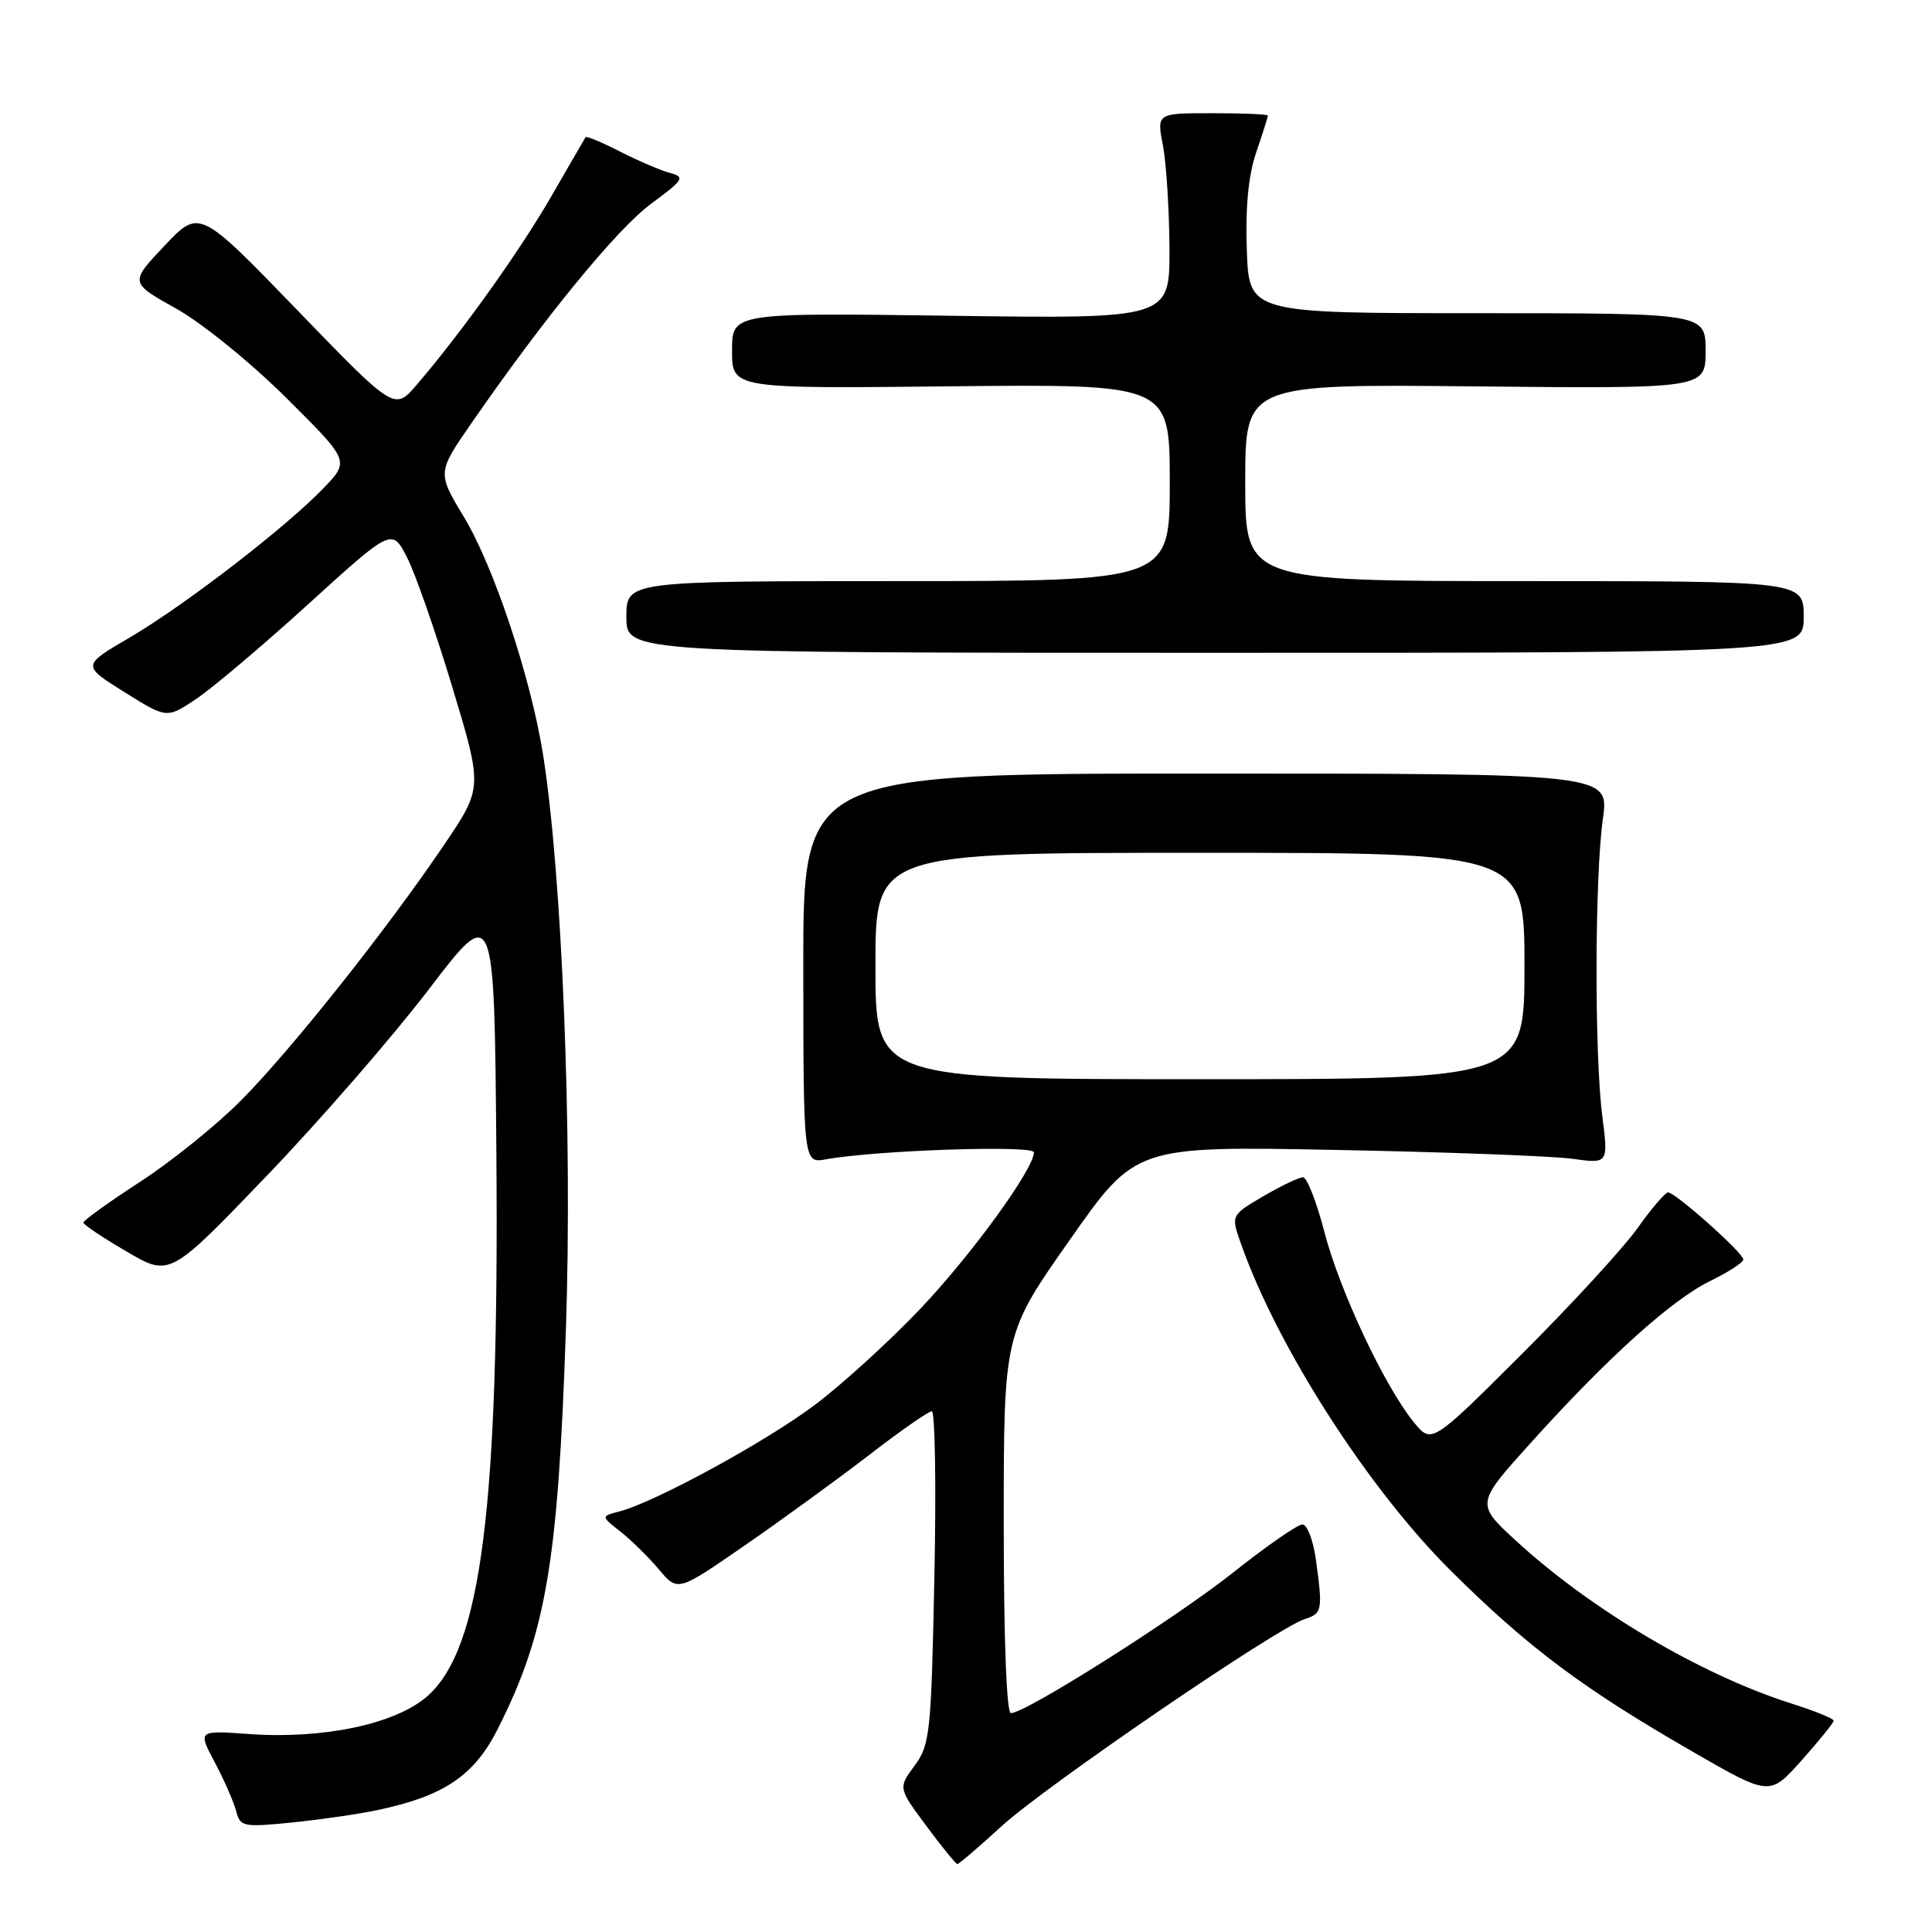 <?xml version="1.0" encoding="UTF-8" standalone="no"?>
<!DOCTYPE svg PUBLIC "-//W3C//DTD SVG 1.1//EN" "http://www.w3.org/Graphics/SVG/1.1/DTD/svg11.dtd" >
<svg xmlns="http://www.w3.org/2000/svg" xmlns:xlink="http://www.w3.org/1999/xlink" version="1.1" viewBox="0 0 256 256">
 <g >
 <path fill="currentColor"
d=" M 132.75 241.95 C 138.56 236.64 169.20 215.71 172.87 214.54 C 175.21 213.80 175.29 213.39 174.36 206.64 C 174.01 204.09 173.21 202.00 172.58 202.00 C 171.94 202.00 167.84 204.84 163.46 208.32 C 155.78 214.42 135.91 227.00 133.95 227.00 C 133.37 227.00 133.00 217.14 133.00 201.88 C 133.00 176.75 133.00 176.75 141.74 164.31 C 150.47 151.86 150.47 151.86 176.99 152.37 C 191.57 152.65 205.67 153.18 208.31 153.54 C 213.12 154.21 213.12 154.21 212.31 147.86 C 211.26 139.64 211.31 116.22 212.39 108.50 C 213.23 102.50 213.23 102.50 159.82 102.50 C 106.41 102.50 106.41 102.50 106.44 128.33 C 106.46 154.16 106.46 154.16 109.48 153.61 C 116.10 152.41 137.00 151.71 137.00 152.69 C 137.00 154.90 128.73 166.28 121.90 173.47 C 117.91 177.67 111.69 183.35 108.07 186.08 C 101.61 190.97 86.84 199.03 82.06 200.28 C 79.62 200.91 79.62 200.91 82.23 202.96 C 83.66 204.09 85.95 206.34 87.32 207.97 C 89.80 210.92 89.80 210.92 98.65 204.80 C 103.52 201.44 110.91 196.06 115.09 192.85 C 119.26 189.63 123.03 187.00 123.47 187.00 C 123.90 187.00 124.06 196.91 123.81 209.01 C 123.39 229.67 123.23 231.20 121.18 233.97 C 119.01 236.91 119.01 236.91 122.75 241.95 C 124.81 244.73 126.66 247.00 126.86 247.00 C 127.06 247.00 129.71 244.73 132.75 241.95 Z  M 50.00 239.85 C 58.83 237.99 62.82 235.30 65.96 229.09 C 72.37 216.38 73.95 207.08 74.99 176.00 C 75.86 150.29 74.48 115.93 71.96 100.00 C 70.35 89.85 65.44 75.08 61.51 68.57 C 57.93 62.63 57.93 62.63 62.47 56.07 C 72.21 41.99 81.73 30.37 86.26 27.01 C 90.63 23.78 90.82 23.46 88.75 22.91 C 87.51 22.57 84.54 21.30 82.15 20.08 C 79.76 18.86 77.71 18.00 77.59 18.18 C 77.48 18.36 75.43 21.88 73.06 26.00 C 68.86 33.28 61.28 43.90 55.24 50.96 C 52.28 54.43 52.28 54.43 39.35 41.05 C 26.42 27.68 26.42 27.68 21.80 32.56 C 17.18 37.45 17.18 37.45 23.34 40.89 C 26.76 42.80 33.24 48.06 37.91 52.70 C 46.33 61.07 46.33 61.07 42.91 64.64 C 37.98 69.80 24.51 80.18 17.18 84.48 C 10.85 88.18 10.85 88.18 16.47 91.70 C 22.09 95.21 22.09 95.21 25.90 92.68 C 28.00 91.30 34.72 85.62 40.83 80.07 C 51.94 69.97 51.94 69.97 53.95 73.89 C 55.05 76.05 57.75 83.79 59.95 91.10 C 63.96 104.38 63.96 104.38 58.85 111.94 C 51.30 123.11 38.63 139.06 31.99 145.76 C 28.79 149.00 22.76 153.87 18.59 156.58 C 14.43 159.28 11.04 161.72 11.05 162.00 C 11.06 162.28 13.65 164.01 16.79 165.84 C 22.50 169.19 22.50 169.19 35.31 155.84 C 42.35 148.51 52.03 137.37 56.81 131.11 C 65.50 119.72 65.50 119.72 65.77 152.61 C 66.16 199.75 63.79 218.47 56.61 224.77 C 52.43 228.44 42.83 230.47 33.02 229.77 C 26.21 229.28 26.21 229.28 28.45 233.50 C 29.68 235.82 30.96 238.72 31.28 239.95 C 31.83 242.06 32.19 242.14 38.68 241.49 C 42.43 241.11 47.52 240.38 50.00 239.85 Z  M 242.97 228.00 C 242.97 227.72 240.42 226.69 237.30 225.70 C 225.38 221.91 210.82 213.30 200.89 204.17 C 195.55 199.26 195.55 199.26 202.83 191.19 C 213.02 179.88 221.55 172.19 226.65 169.72 C 229.04 168.55 231.00 167.28 231.00 166.89 C 231.00 166.02 222.00 158.00 221.03 158.00 C 220.65 158.00 218.82 160.14 216.97 162.75 C 215.11 165.36 208.22 172.87 201.64 179.43 C 189.69 191.35 189.69 191.35 187.32 188.43 C 183.44 183.65 177.51 171.02 175.49 163.25 C 174.46 159.26 173.18 156.00 172.65 156.00 C 172.11 156.00 169.75 157.13 167.39 158.51 C 163.10 161.03 163.10 161.03 164.44 164.82 C 169.28 178.54 181.29 197.25 192.24 208.13 C 202.48 218.30 209.70 223.71 224.29 232.11 C 234.50 238.00 234.50 238.00 238.73 233.25 C 241.06 230.64 242.96 228.28 242.97 228.00 Z  M 239.00 81.75 C 239.00 77.00 239.00 77.00 202.00 77.00 C 165.00 77.00 165.00 77.00 165.00 63.95 C 165.00 50.89 165.00 50.89 195.50 51.20 C 226.00 51.50 226.00 51.50 226.00 46.50 C 226.00 41.50 226.00 41.50 195.75 41.50 C 165.50 41.50 165.50 41.50 165.21 33.10 C 165.01 27.46 165.42 23.21 166.46 20.17 C 167.31 17.68 168.00 15.50 168.00 15.32 C 168.00 15.14 164.69 15.00 160.63 15.00 C 153.27 15.00 153.27 15.00 154.09 19.25 C 154.54 21.59 154.93 27.72 154.96 32.87 C 155.00 42.24 155.00 42.24 126.00 41.84 C 97.00 41.44 97.00 41.44 97.00 46.47 C 97.00 51.50 97.00 51.50 126.00 51.19 C 155.00 50.89 155.00 50.89 155.00 63.94 C 155.00 77.00 155.00 77.00 119.00 77.00 C 83.00 77.00 83.00 77.00 83.00 81.75 C 83.00 86.50 83.00 86.50 161.00 86.50 C 239.00 86.50 239.00 86.50 239.00 81.75 Z  M 116.00 128.00 C 116.00 113.00 116.00 113.00 159.00 113.00 C 202.00 113.00 202.00 113.00 202.00 128.00 C 202.00 143.00 202.00 143.00 159.00 143.00 C 116.00 143.00 116.00 143.00 116.00 128.00 Z "/>
</g>
</svg>